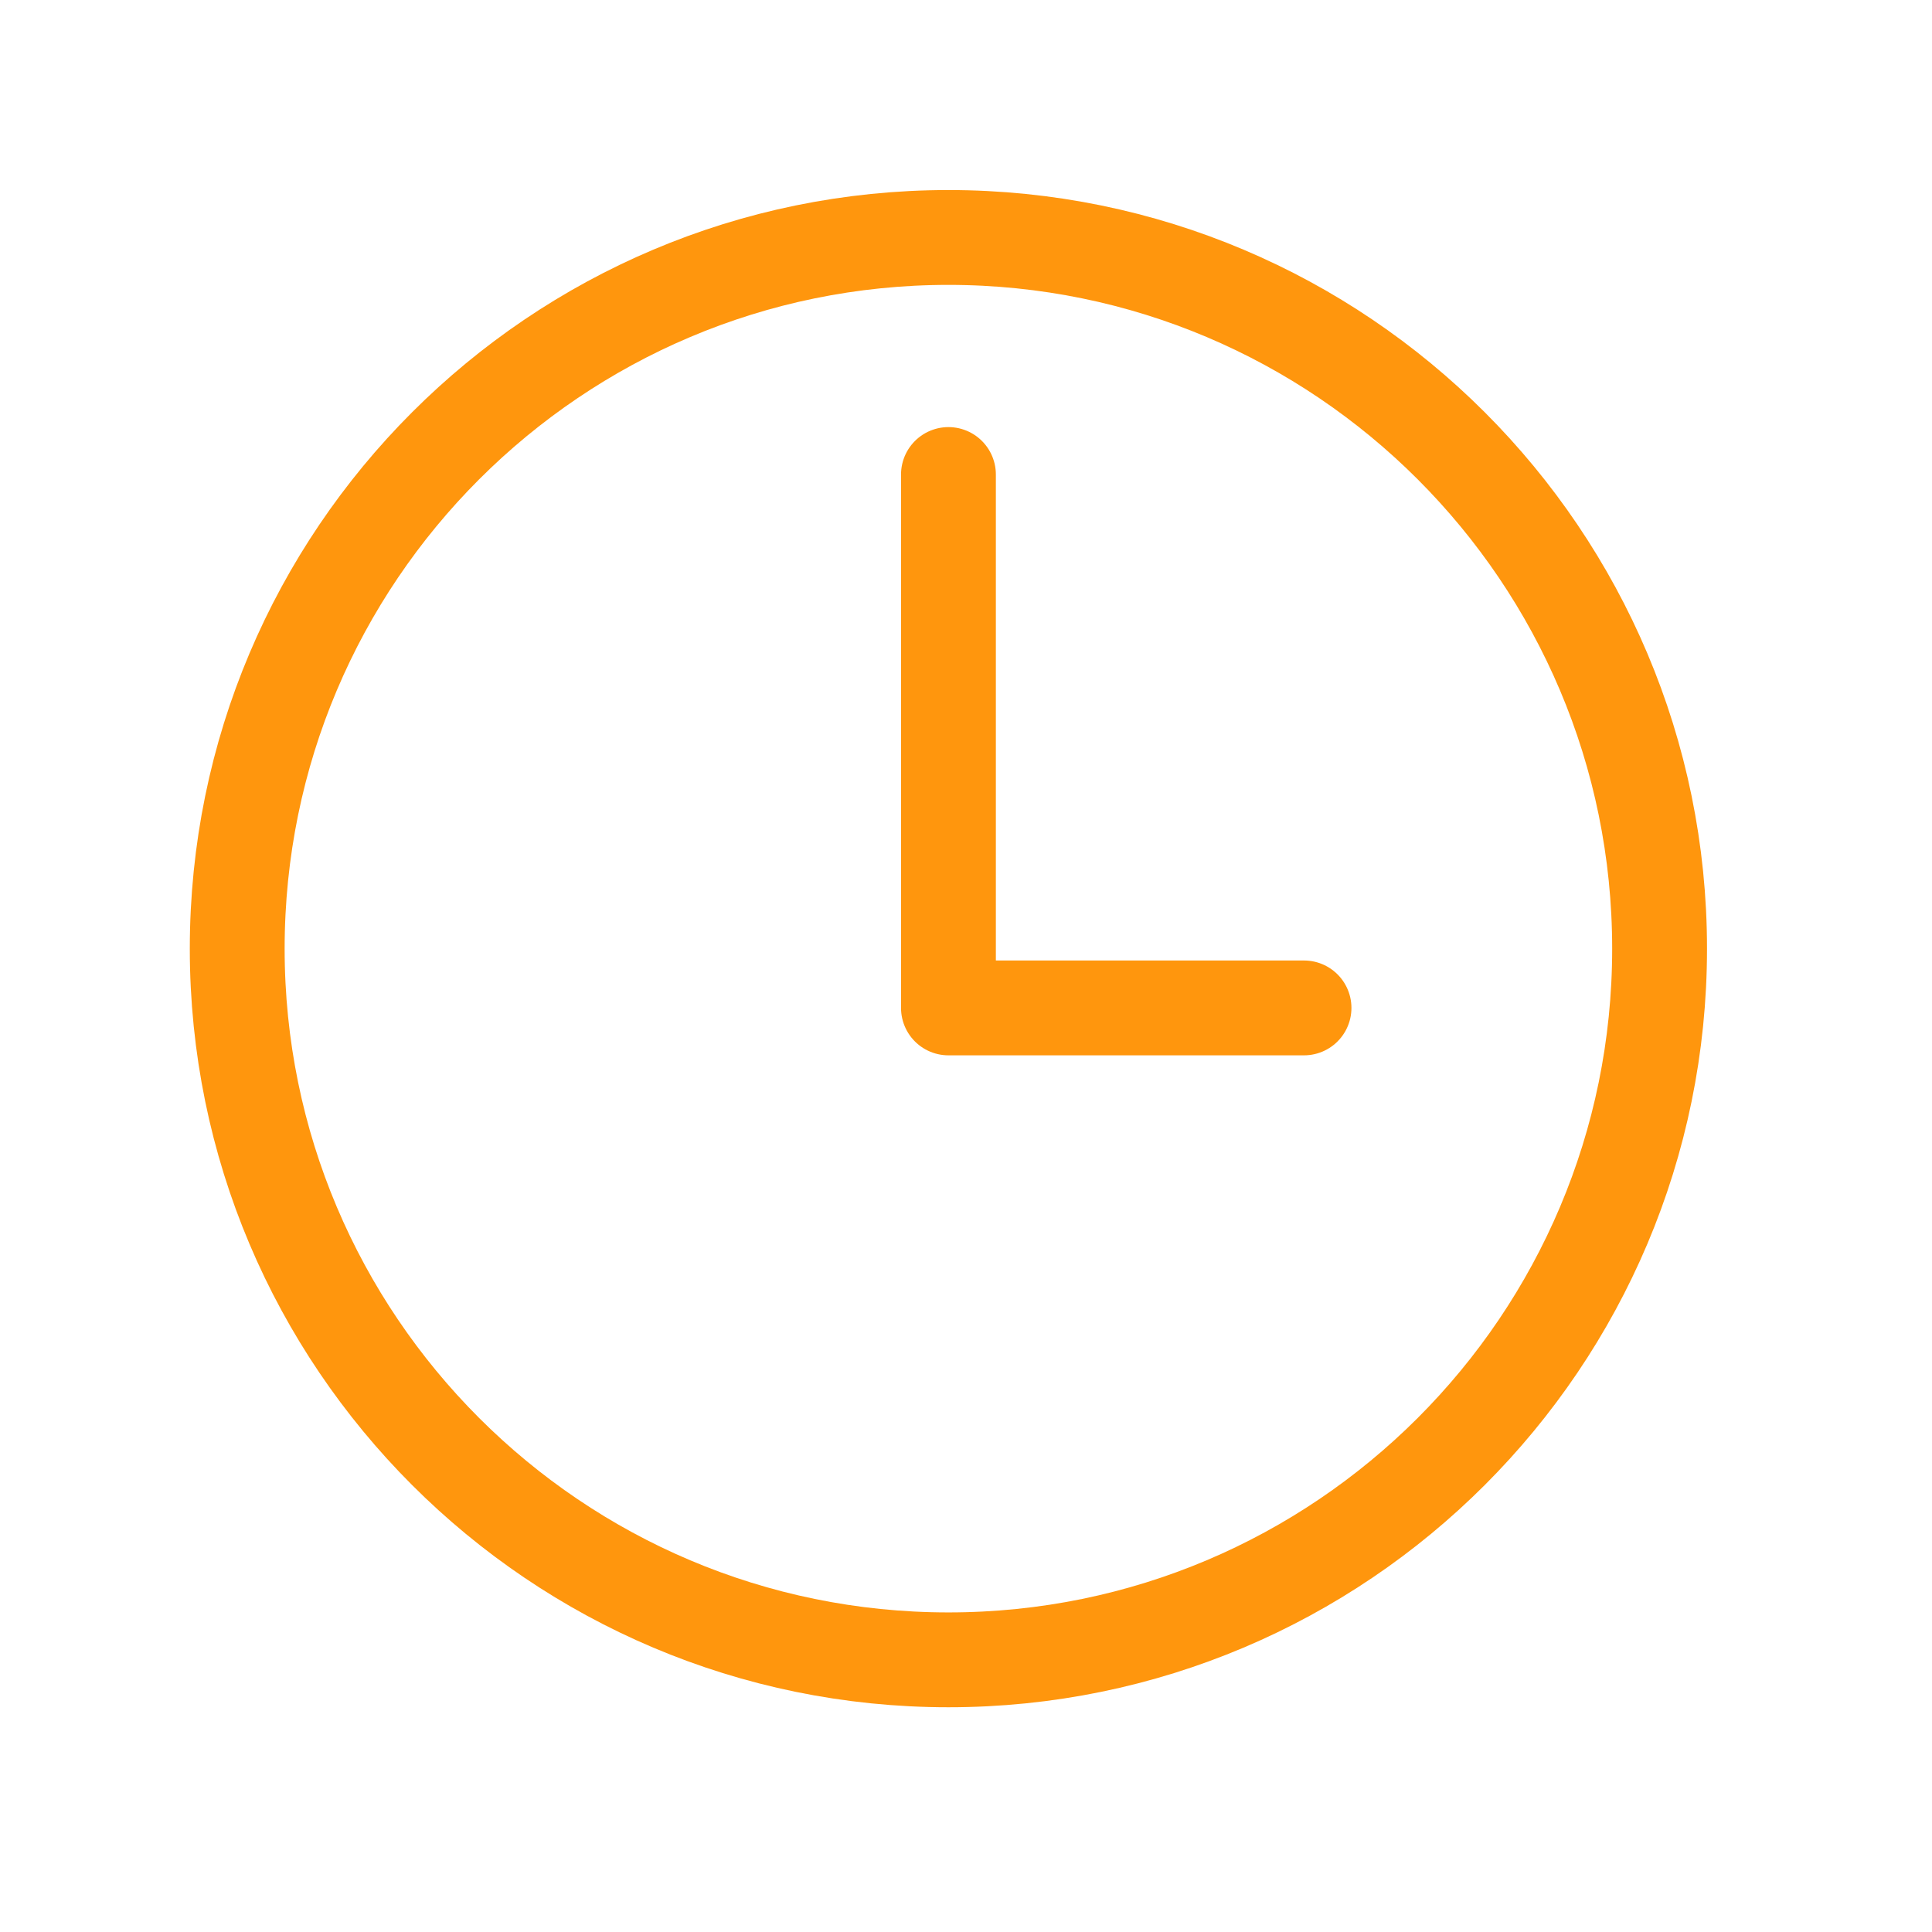 <svg width="23" height="23" viewBox="0 0 23 23" fill="none" xmlns="http://www.w3.org/2000/svg">
<path d="M11.291 2.827C6.617 2.827 2.824 6.619 2.824 11.294C2.824 15.968 6.617 19.76 11.291 19.76C15.965 19.76 19.757 15.968 19.757 11.294C19.757 6.619 15.965 2.827 11.291 2.827Z" stroke="#FF960D" stroke-width="1.129" stroke-miterlimit="10"/>
<path d="M11.291 5.649V11.999H15.524" stroke="#FF960D" stroke-width="1.129" stroke-linecap="round" stroke-linejoin="round"/>
</svg>
